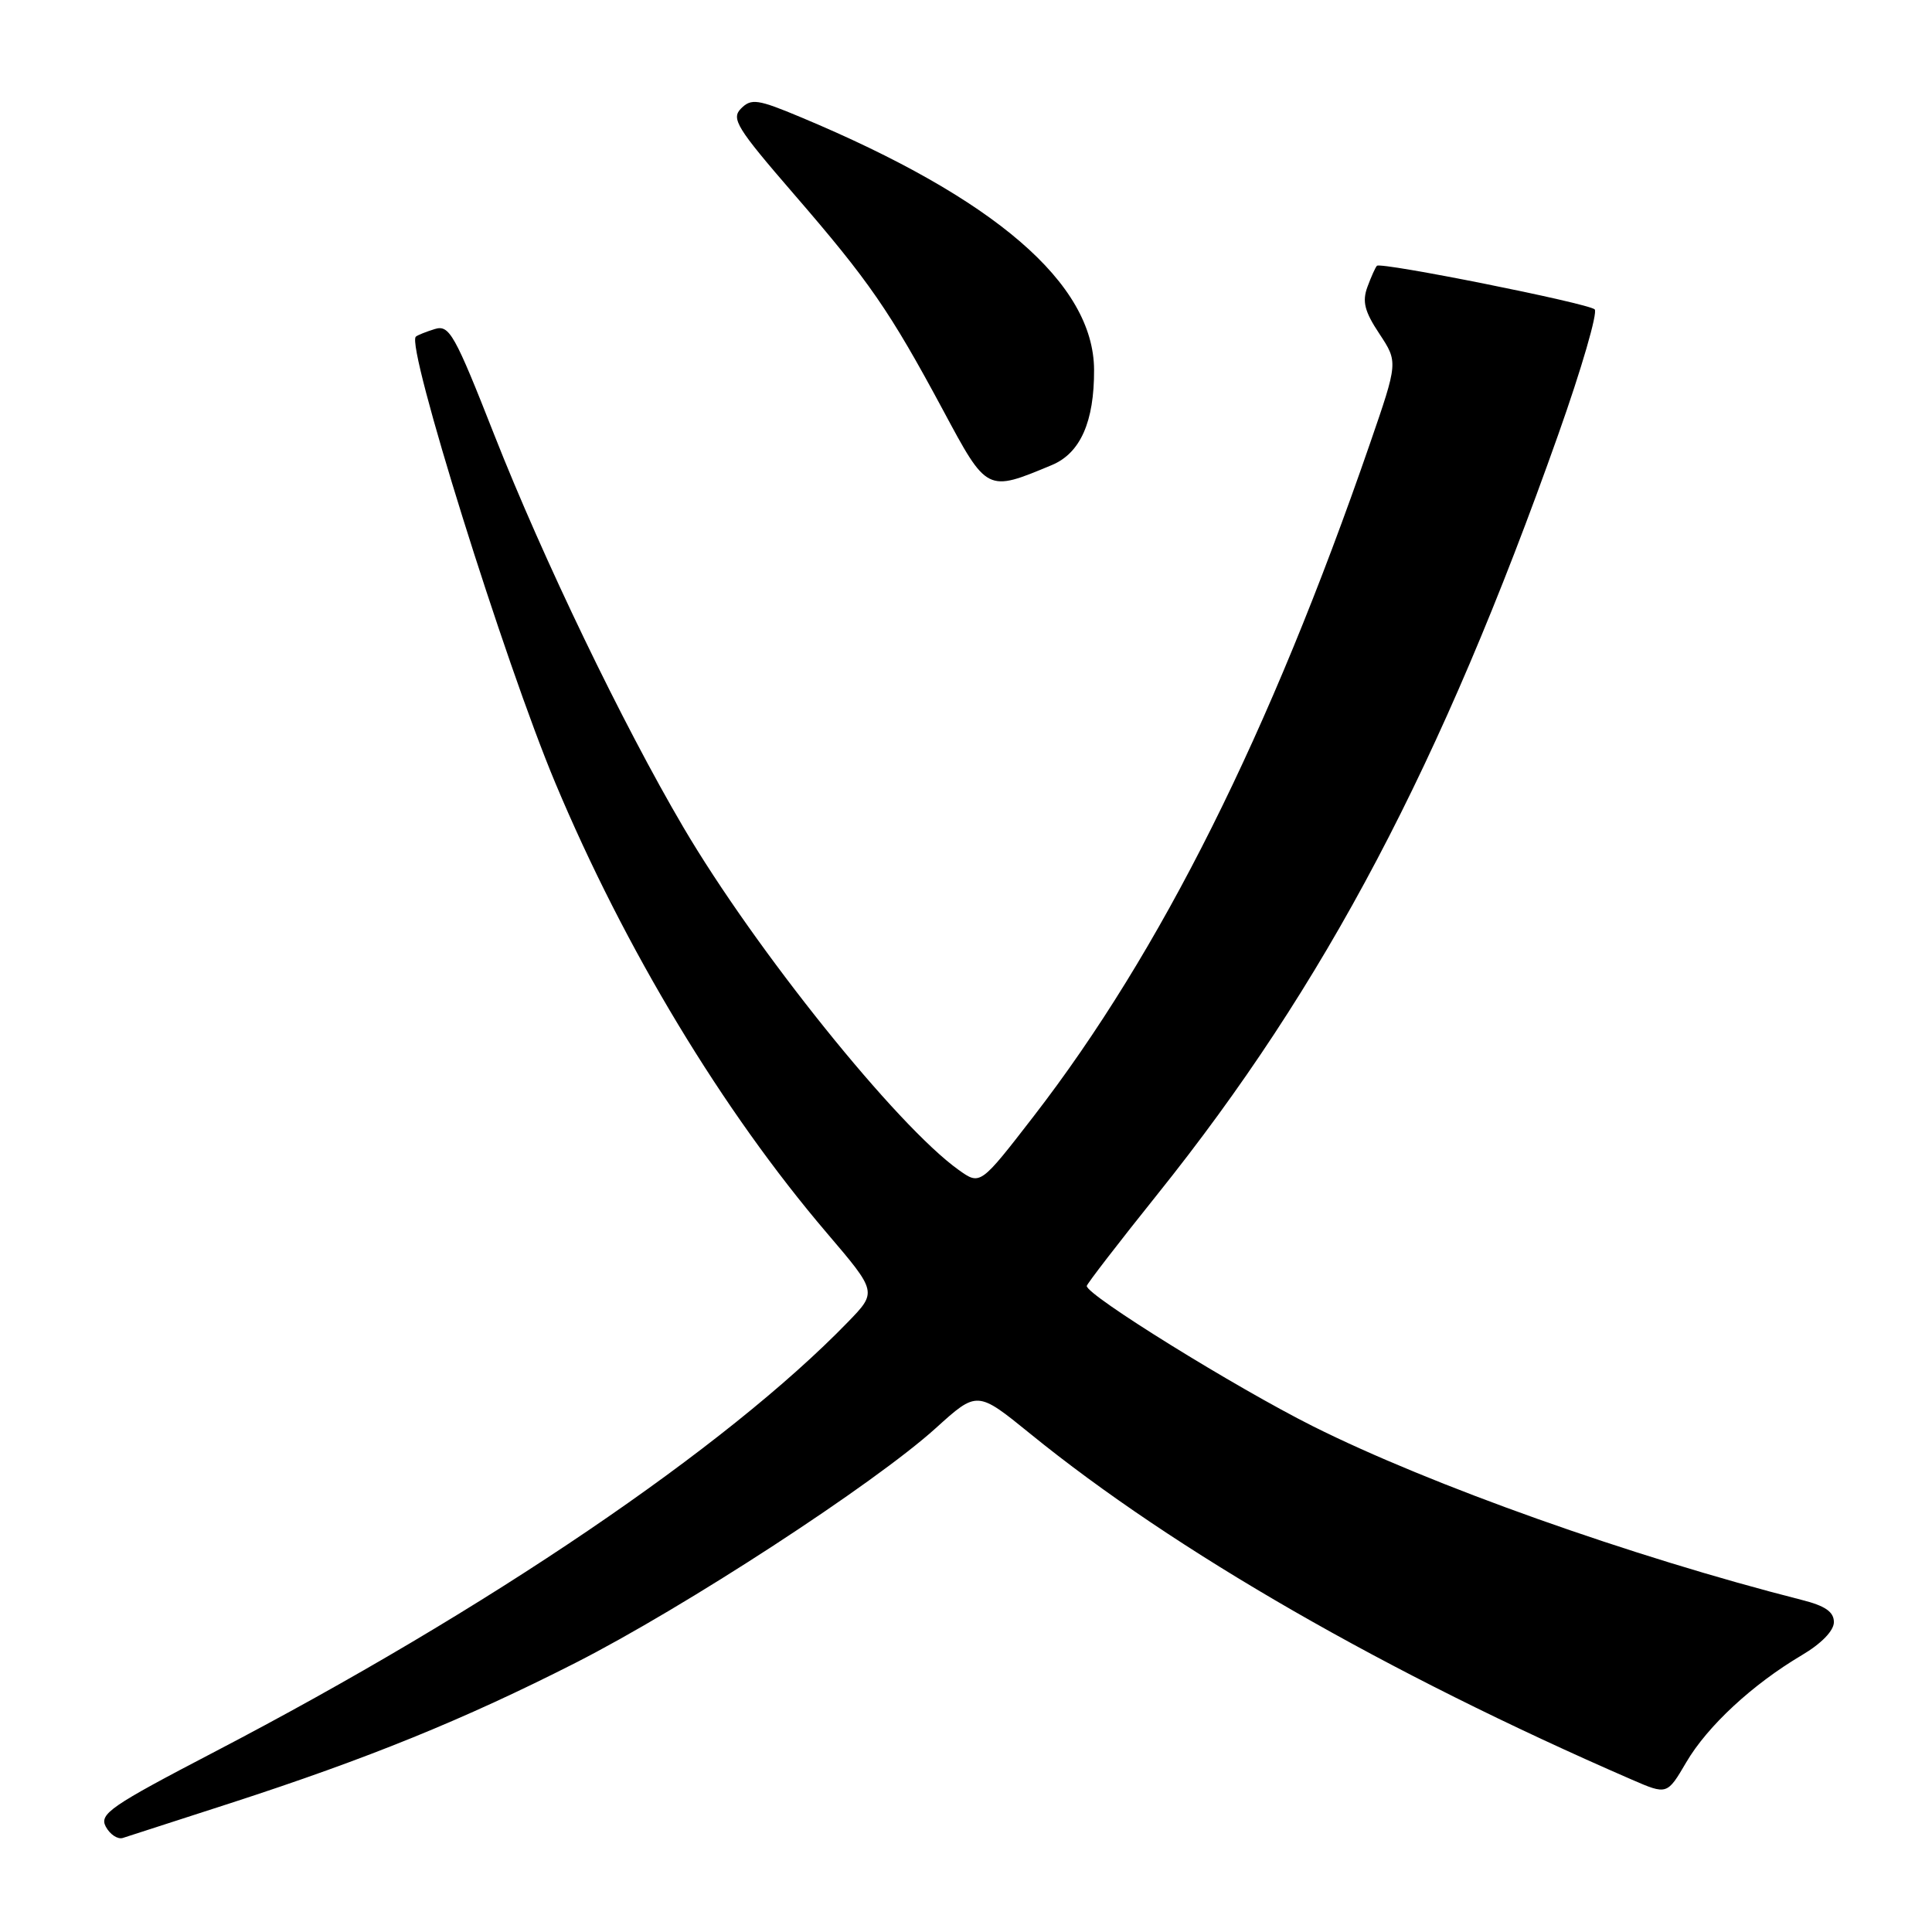 <?xml version="1.0" encoding="UTF-8" standalone="no"?>
<!DOCTYPE svg PUBLIC "-//W3C//DTD SVG 1.1//EN" "http://www.w3.org/Graphics/SVG/1.1/DTD/svg11.dtd" >
<svg xmlns="http://www.w3.org/2000/svg" xmlns:xlink="http://www.w3.org/1999/xlink" version="1.1" viewBox="0 0 256 256">
 <g >
 <path fill="currentColor"
d=" M 30.50 238.94 C 48.75 233.02 61.48 227.85 76.25 220.34 C 90.74 212.97 115.82 196.63 123.99 189.24 C 129.48 184.27 129.48 184.27 136.49 189.96 C 155.65 205.54 183.82 221.74 216.20 235.80 C 220.90 237.84 220.90 237.84 223.44 233.51 C 226.25 228.71 232.24 223.17 238.75 219.32 C 241.34 217.79 243.00 216.08 243.00 214.94 C 243.00 213.58 241.85 212.78 238.75 212.00 C 216.23 206.27 189.57 196.80 173.98 188.99 C 163.69 183.83 144.00 171.63 144.00 170.40 C 144.00 170.15 148.23 164.66 153.39 158.22 C 175.60 130.50 190.95 101.40 206.47 57.60 C 209.57 48.86 211.74 41.38 211.30 40.99 C 210.37 40.17 182.98 34.69 182.45 35.22 C 182.25 35.41 181.69 36.67 181.19 38.02 C 180.48 39.95 180.81 41.27 182.77 44.22 C 185.25 47.98 185.25 47.98 181.54 58.74 C 168.25 97.24 153.83 126.09 136.95 147.93 C 129.89 157.06 129.89 157.06 127.04 155.03 C 118.86 149.21 100.08 125.83 90.55 109.62 C 82.48 95.89 71.99 74.12 65.51 57.66 C 60.23 44.23 59.54 43.01 57.61 43.60 C 56.45 43.96 55.32 44.41 55.10 44.61 C 53.76 45.81 66.85 87.68 73.58 103.74 C 82.79 125.72 95.74 147.18 109.58 163.40 C 116.22 171.19 116.22 171.19 112.36 175.17 C 96.22 191.82 64.59 213.28 28.41 232.14 C 14.62 239.33 13.12 240.36 14.02 242.05 C 14.58 243.08 15.59 243.75 16.27 243.54 C 16.94 243.33 23.35 241.26 30.50 238.94 Z  M 139.38 61.62 C 143.16 60.04 145.00 55.87 144.97 49.00 C 144.92 37.56 131.84 26.29 106.11 15.53 C 100.40 13.14 99.55 13.02 98.20 14.37 C 96.85 15.72 97.60 16.93 105.17 25.69 C 115.17 37.25 117.89 41.19 124.96 54.35 C 130.81 65.26 130.75 65.22 139.38 61.62 Z "/>
</g>
</svg>